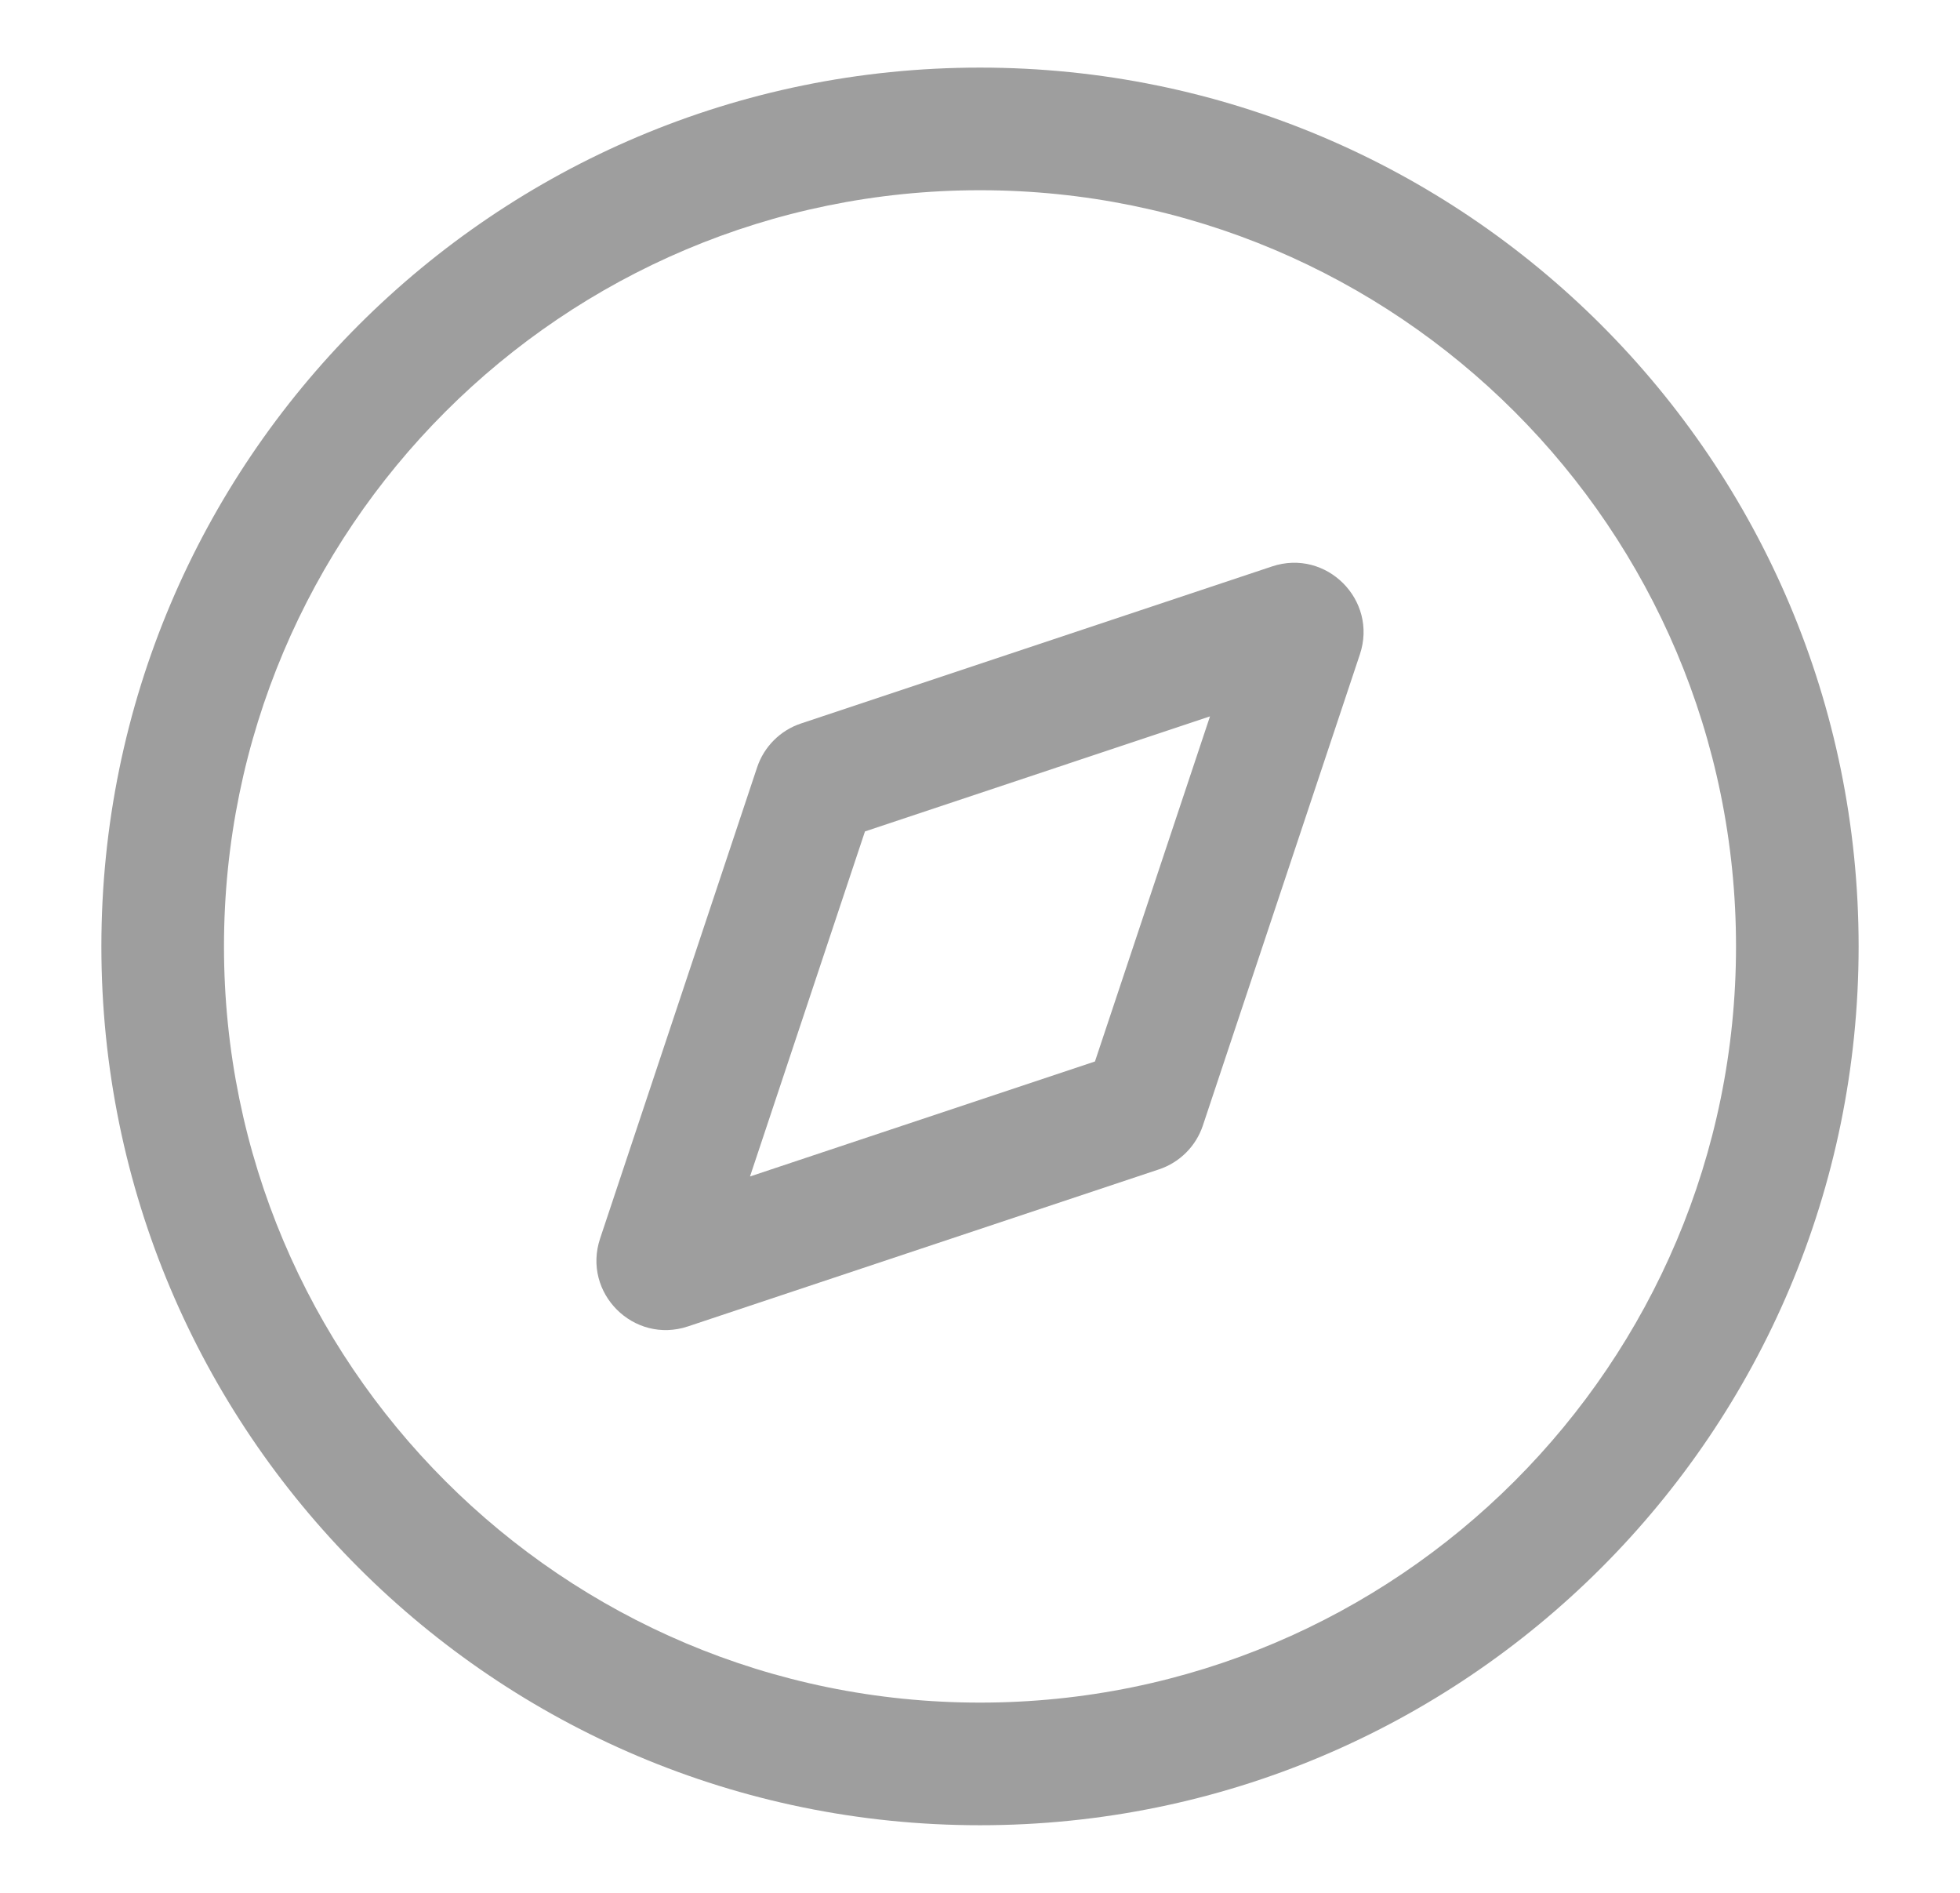 <svg width="29" height="28" viewBox="0 0 29 28" fill="none" xmlns="http://www.w3.org/2000/svg">
<path fill-rule="evenodd" clip-rule="evenodd" d="M14.5 2.814C8.322 2.814 3.314 7.822 3.314 14C3.314 20.178 8.322 25.186 14.5 25.186C20.678 25.186 25.686 20.178 25.686 14C25.686 7.822 20.678 2.814 14.5 2.814ZM1.5 14C1.5 6.82 7.32 1 14.5 1C21.68 1 27.5 6.82 27.5 14C27.5 21.18 21.68 27 14.5 27C7.32 27 1.5 21.18 1.5 14Z" fill="#9E9E9E"/>
<path fill-rule="evenodd" clip-rule="evenodd" d="M17.903 10.597L12.798 12.299L11.097 17.403L16.201 15.702L17.903 10.597ZM18.821 8.379C19.624 8.111 20.389 8.876 20.121 9.679L17.798 16.648C17.696 16.955 17.455 17.196 17.148 17.298L10.179 19.621C9.375 19.889 8.611 19.125 8.879 18.321L11.202 11.352C11.304 11.045 11.545 10.804 11.852 10.702L18.821 8.379Z" fill="#9E9E9E"/>
</svg>
